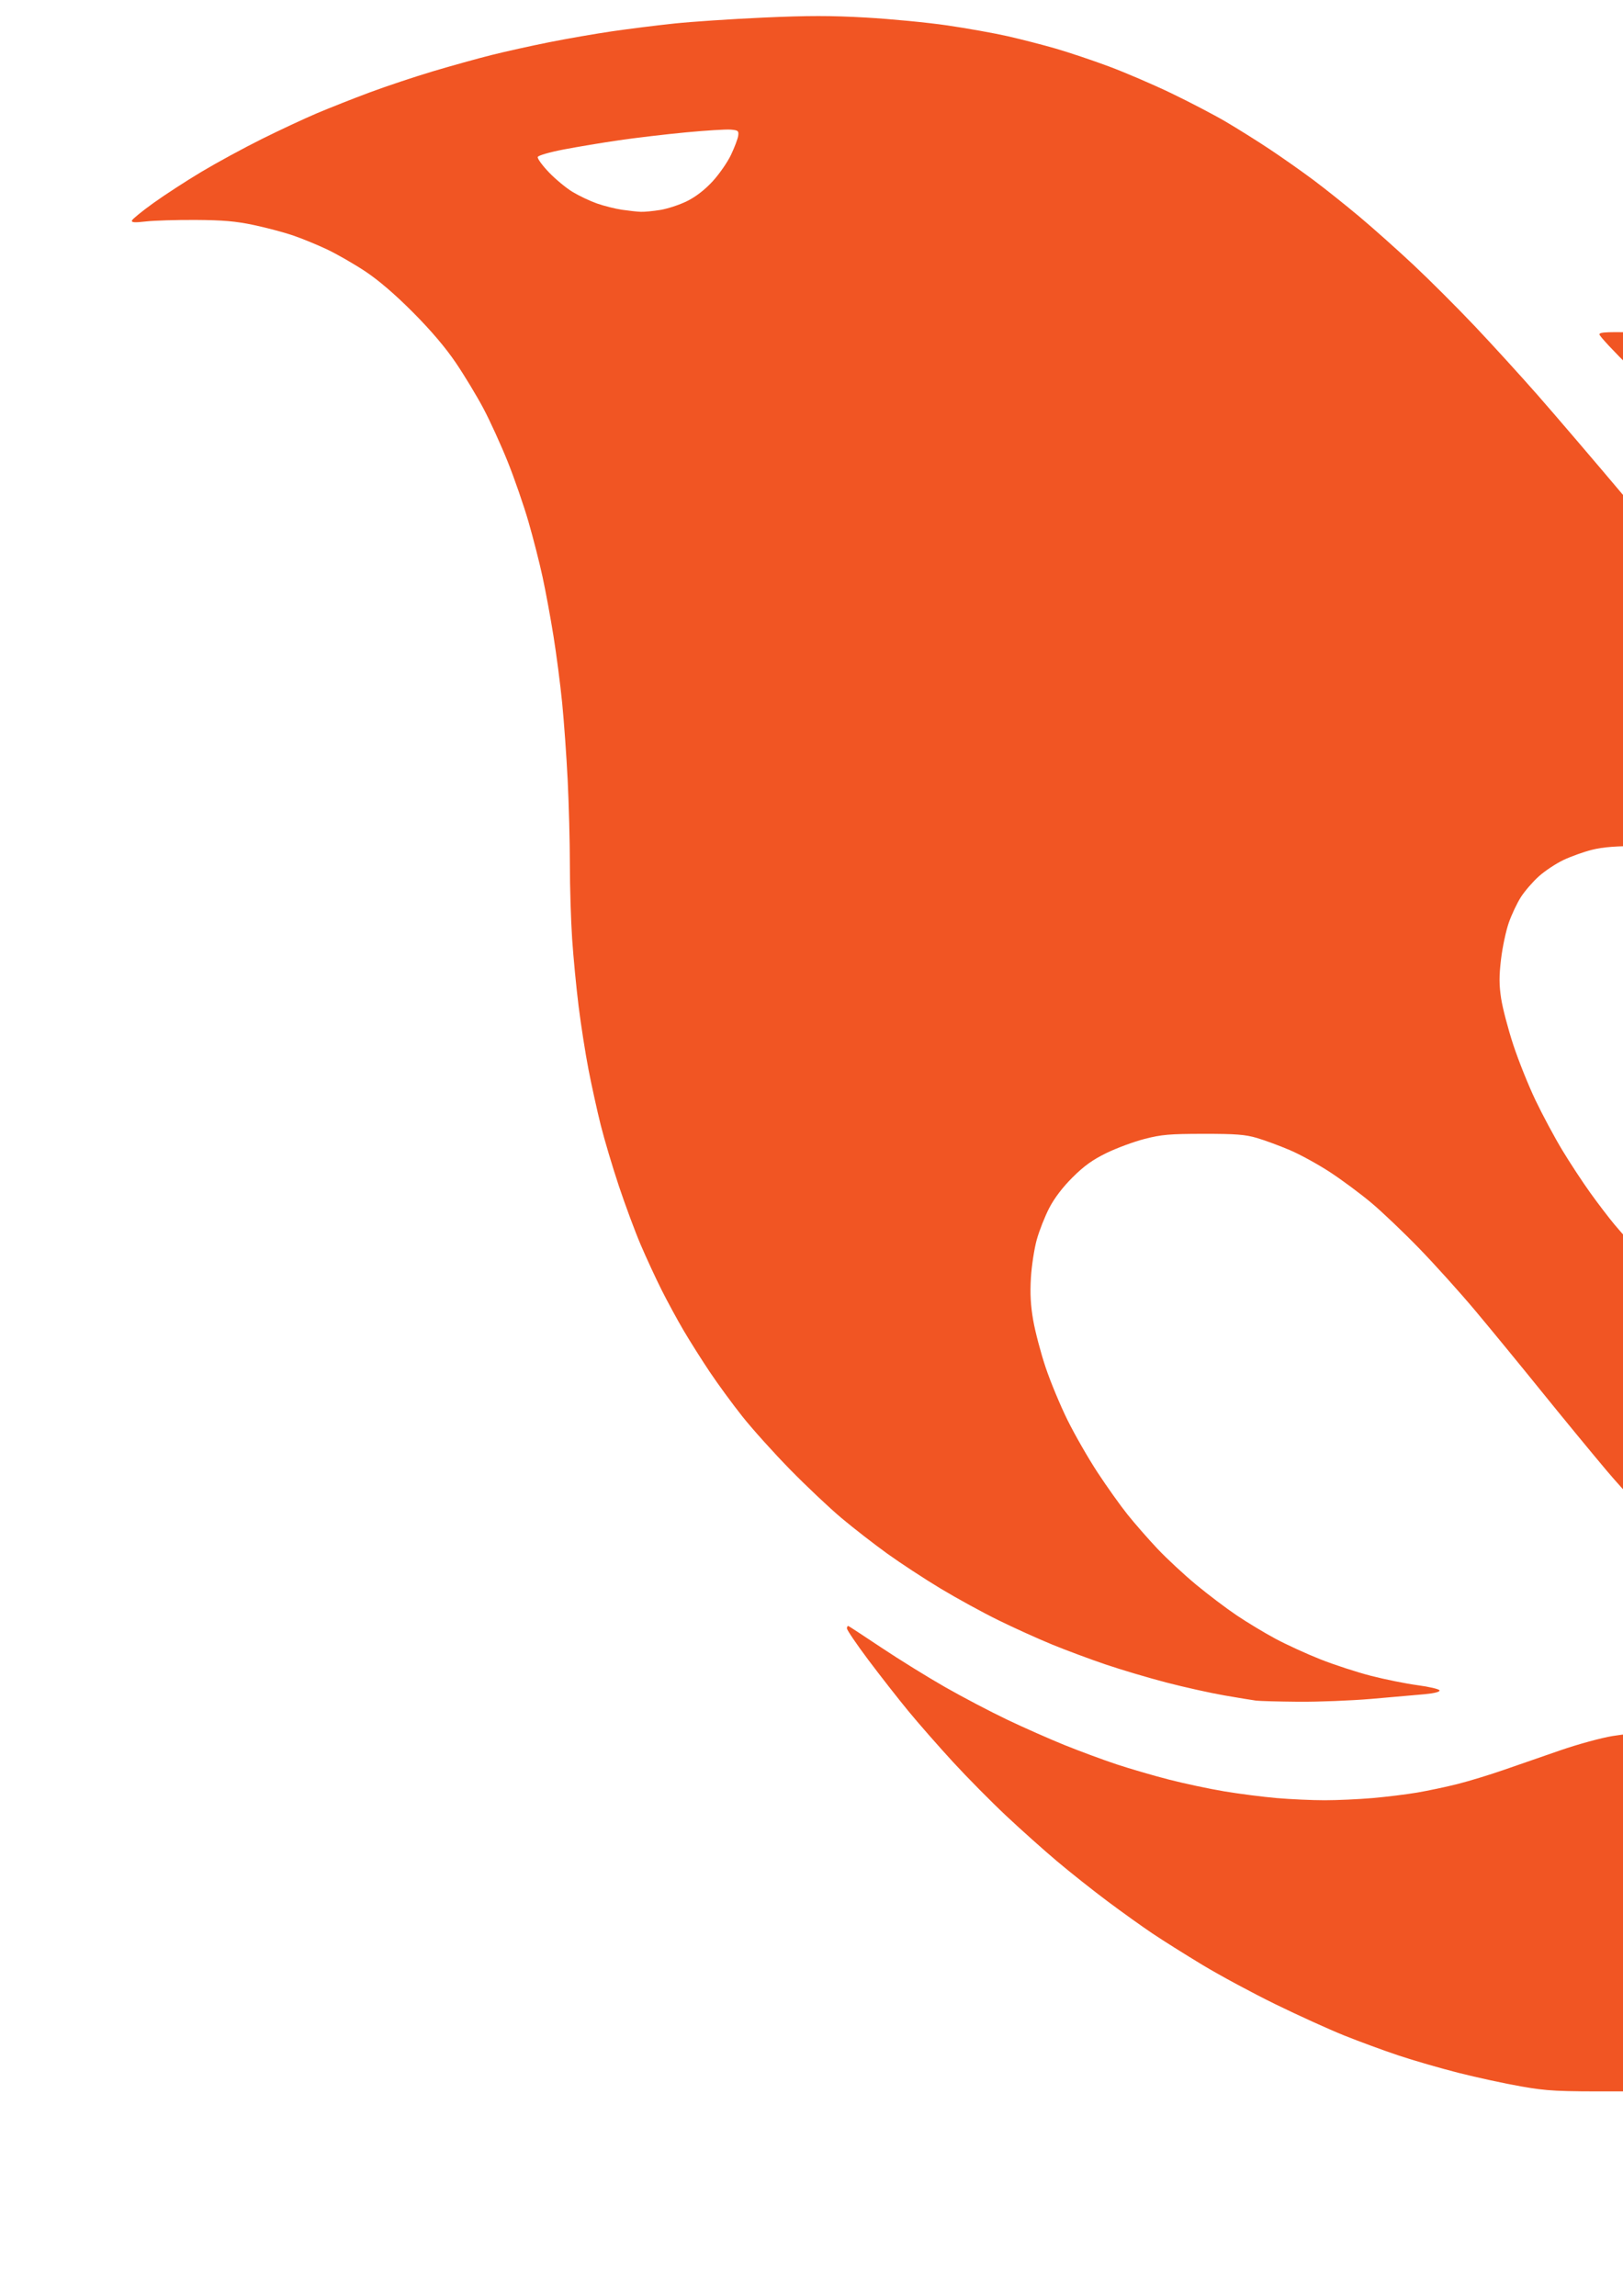 <?xml version="1.0" encoding="UTF-8" standalone="no"?>
<!-- Created with Inkscape (http://www.inkscape.org/) -->

<svg
   xmlns:dc="http://purl.org/dc/elements/1.1/"
   xmlns:cc="http://creativecommons.org/ns#"
   xmlns:rdf="http://www.w3.org/1999/02/22-rdf-syntax-ns#"
   xmlns:svg="http://www.w3.org/2000/svg"
   xmlns="http://www.w3.org/2000/svg"
   xmlns:sodipodi="http://sodipodi.sourceforge.net/DTD/sodipodi-0.dtd"
   xmlns:inkscape="http://www.inkscape.org/namespaces/inkscape"
   width="210mm"
   height="297mm"
   viewBox="0 0 744.094 1052.362"
   id="svg2"
   version="1.1"
   inkscape:version="0.91 r13725"
   inkscape:export-filename="C:\Users\SEASME-UNI\Desktop\phoenix.png"
   inkscape:export-xdpi="200"
   inkscape:export-ydpi="200"
   sodipodi:docname="phoenix.svg">
  <defs
     id="defs4" />
  <sodipodi:namedview
     id="base"
     pagecolor="#ffffff"
     bordercolor="#666666"
     borderopacity="1.0"
     inkscape:pageopacity="0.0"
     inkscape:pageshadow="2"
     inkscape:zoom="0.25"
     inkscape:cx="935.43268"
     inkscape:cy="336.52888"
     inkscape:document-units="px"
     inkscape:current-layer="layer1"
     showgrid="false"
     inkscape:window-width="1920"
     inkscape:window-height="1018"
     inkscape:window-x="-8"
     inkscape:window-y="-8"
     inkscape:window-maximized="1" />
  <g
     inkscape:label="Capa 1"
     inkscape:groupmode="layer"
     id="layer1">
    <path
       style="fill:#f15523;fill-opacity:1"
       d="m 1124.286,1107.731 c -5.225,-0.73 -13.212,-2.278 -17.748,-3.441 -4.537,-1.162 -11.511,-3.276 -15.5,-4.698 -3.989,-1.422 -12.913,-5.483 -19.833,-9.026 -6.92,-3.542 -17.27,-9.97 -23,-14.283 -6.822,-5.135 -16.413,-14.104 -27.779,-25.979 -9.548,-9.975 -21.698,-21.772 -27,-26.217 -5.302,-4.444 -15.017,-11.651 -21.589,-16.015 -6.572,-4.364 -17.372,-10.552 -24,-13.751 -6.628,-3.199 -14.751,-6.788 -18.051,-7.977 -3.3,-1.189 -11.175,-3.483 -17.5,-5.098 l -11.5,-2.937 14.813,-0.045 c 8.147,-0.025 21.422,0.428 29.5,1.007 8.078,0.579 20.762,1.927 28.187,2.996 7.425,1.069 18.796,3.285 25.268,4.925 6.473,1.64 16.372,4.784 22,6.986 5.627,2.202 13.814,6.048 18.193,8.545 4.378,2.498 11.22,7.037 15.203,10.088 3.983,3.051 11.021,9.518 15.639,14.371 4.619,4.854 11.548,13.035 15.399,18.18 3.851,5.146 10.532,14.981 14.847,21.856 5.668,9.031 10.357,15.017 16.899,21.572 5.346,5.357 12.075,10.885 16.433,13.5 4.059,2.435 7.434,4.878 7.5,5.428 0.066,0.55 -1.454,1.076 -3.38,1.17 -1.925,0.093 -7.775,-0.428 -13,-1.158 z m -93.211,-144.627 c -5.341,-2.15 -15.219,-5.494 -21.952,-7.431 -6.732,-1.938 -17.663,-4.616 -24.289,-5.952 -6.626,-1.336 -17.223,-3.144 -23.548,-4.018 -6.325,-0.874 -21.85,-1.842 -34.5,-2.151 -17.112,-0.418 -27.224,-0.154 -39.5,1.029 -9.075,0.875 -31.14,3.609 -49.032,6.076 -17.893,2.467 -39.718,5.264 -48.5,6.216 -11.508,1.247 -24.764,1.746 -47.468,1.786 -28.722,0.051 -32.686,-0.151 -44.946,-2.292 -7.396,-1.291 -20.261,-4.076 -28.591,-6.189 -8.329,-2.113 -20.728,-5.706 -27.554,-7.984 -6.825,-2.279 -18.034,-6.4 -24.909,-9.158 -6.875,-2.758 -21.05,-9.195 -31.5,-14.304 -10.45,-5.109 -25.525,-13.23 -33.5,-18.046 -7.975,-4.816 -18.325,-11.328 -23,-14.47 -4.675,-3.142 -13.9,-9.748 -20.5,-14.679 -6.6,-4.931 -16.95,-13.134 -23,-18.229 -6.05,-5.095 -16.595,-14.511 -23.433,-20.926 -6.838,-6.415 -17.813,-17.513 -24.388,-24.663 -6.575,-7.15 -15.788,-17.654 -20.473,-23.343 -4.685,-5.689 -12.948,-16.248 -18.362,-23.465 -5.414,-7.217 -9.844,-13.737 -9.844,-14.49 0,-0.753 0.342,-1.219 0.759,-1.036 0.418,0.183 7.28,4.682 15.25,9.997 7.97,5.315 21.004,13.384 28.965,17.93 7.961,4.546 20.786,11.277 28.5,14.957 7.714,3.68 19.651,8.958 26.526,11.728 6.875,2.77 17.45,6.682 23.5,8.694 6.05,2.012 16.85,5.164 24,7.006 7.15,1.841 18.625,4.284 25.5,5.428 6.875,1.144 17.675,2.529 24,3.078 6.325,0.549 16.225,0.998 22,0.998 5.775,0 15.675,-0.45 22,-1 6.325,-0.55 15.55,-1.686 20.5,-2.526 4.95,-0.839 13.275,-2.606 18.5,-3.926 5.225,-1.32 14.675,-4.199 21,-6.399 6.325,-2.199 18.054,-6.263 26.064,-9.031 8.01,-2.768 18.81,-5.721 24,-6.563 5.19,-0.842 12.361,-1.531 15.936,-1.532 3.575,-6e-4 10.55,0.495 15.5,1.102 4.95,0.607 12.8,2.204 17.444,3.549 4.644,1.345 11.619,3.781 15.5,5.413 3.881,1.631 8.174,3.827 9.541,4.88 1.367,1.052 2.252,2.147 1.967,2.431 -0.285,0.285 -5.453,1.236 -11.485,2.112 -6.032,0.877 -14.342,2.488 -18.467,3.581 -4.125,1.093 -10.329,3.103 -13.786,4.466 -3.457,1.364 -7.991,3.556 -10.075,4.871 -2.084,1.316 -5.231,3.834 -6.993,5.596 -1.762,1.762 -3.955,4.619 -4.873,6.348 -0.974,1.834 -1.671,5.436 -1.674,8.644 0,3.314 0.731,7.017 1.844,9.317 1.017,2.099 3.777,5.746 6.135,8.103 2.358,2.358 7.868,6.15 12.245,8.427 4.377,2.277 11.945,5.443 16.818,7.034 4.873,1.592 13.584,3.823 19.359,4.959 5.775,1.136 13.875,2.536 18,3.111 4.125,0.576 13.575,1.496 21,2.045 7.425,0.549 18.9,1.005 25.5,1.012 6.6,0.01 18.3,0.679 26,1.494 7.7,0.814 17.825,2.18 22.5,3.036 4.675,0.855 14.437,3.102 21.693,4.992 7.256,1.89 17.844,5.184 23.528,7.319 5.684,2.135 15.047,6.237 20.807,9.116 5.76,2.879 14.297,7.724 18.972,10.767 4.675,3.043 11.875,8.361 16,11.818 4.125,3.457 9.79,8.685 12.589,11.618 2.799,2.933 6.732,7.399 8.741,9.924 2.009,2.526 3.357,4.888 2.995,5.25 -0.362,0.362 -0.92,0.611 -1.241,0.554 -0.321,-0.057 -4.953,-1.862 -10.294,-4.012 z m 352.211,-185.385 0,-19.5 -6.5,0 -6.5,0 0,-4.5 0,-4.5 18,0 18,0 0,4.5 0,4.5 -6.5,0 -6.5,0 0,19.5 0,19.5 -5,0 -5,0 0,-19.5 z m 32.579,10.25 c 0.231,-5.088 0.691,-15.887 1.024,-24 l 0.605,-14.75 5.146,0.01 5.146,0.01 5.398,14.741 c 2.969,8.107 5.728,15.115 6.131,15.572 0.403,0.457 2.074,-2.693 3.712,-7 1.638,-4.307 4.279,-11.314 5.869,-15.571 l 2.89,-7.739 5.144,-0.011 5.144,-0.011 0.615,16.75 c 0.339,9.213 0.855,20.012 1.148,24 l 0.533,7.25 -5.042,0 -5.042,0 0,-13.667 c 0,-7.517 -0.338,-13.342 -0.75,-12.945 -0.412,0.397 -2.564,5.309 -4.781,10.917 l -4.031,10.195 -4.969,0 -4.969,0 -4,-10.247 c -2.2,-5.636 -4.338,-10.248 -4.75,-10.25 -0.412,0 -0.75,5.847 -0.75,12.997 l 0,13 -4.92,0 -4.92,0 0.419,-9.25 z m -344.119,5.186 c -0.224,-0.363 4.643,-2.28 10.816,-4.26 6.173,-1.98 15.274,-5.585 20.224,-8.012 4.95,-2.427 13.05,-7.104 18,-10.394 4.95,-3.29 11.7,-8.091 15,-10.668 3.3,-2.578 11.287,-9.505 17.748,-15.394 6.461,-5.889 25.083,-24.777 41.382,-41.972 16.299,-17.196 35.37,-36.448 42.38,-42.782 7.01,-6.335 16.455,-14.439 20.988,-18.011 4.533,-3.571 12.575,-9.36 17.872,-12.864 5.297,-3.504 13.456,-8.419 18.131,-10.921 4.675,-2.503 13.675,-6.632 20,-9.176 6.325,-2.544 16.493,-5.917 22.596,-7.496 6.103,-1.579 16.228,-3.662 22.5,-4.629 8.183,-1.261 17.193,-1.748 31.904,-1.724 13.389,0.022 24.702,0.609 32.615,1.693 6.663,0.913 17.295,2.968 23.626,4.567 6.331,1.599 15.729,4.58 20.885,6.625 5.156,2.045 12.929,5.803 17.274,8.35 4.345,2.547 9.97,6.577 12.5,8.955 2.983,2.804 3.897,4.138 2.6,3.797 -1.1,-0.289 -5.15,-1.457 -9,-2.596 -3.85,-1.139 -11.275,-2.781 -16.5,-3.649 -5.362,-0.891 -16.034,-1.624 -24.5,-1.682 -12.757,-0.088 -16.188,0.234 -22.943,2.152 -4.369,1.24 -11.363,4.034 -15.542,6.208 -4.179,2.174 -11.192,6.828 -15.584,10.342 -4.392,3.514 -10.898,9.482 -14.458,13.262 -3.56,3.781 -12.982,14.292 -20.936,23.358 -7.955,9.066 -19.69,21.683 -26.079,28.037 -6.388,6.354 -16.53,15.506 -22.537,20.337 -6.007,4.832 -15.421,11.78 -20.921,15.441 -5.5,3.661 -17.65,10.516 -27,15.232 -9.35,4.716 -22.778,10.683 -29.84,13.259 -7.062,2.576 -19.376,6.476 -27.364,8.667 -7.988,2.19 -21.335,5.31 -29.66,6.934 -8.325,1.623 -22.561,3.865 -31.636,4.983 -9.075,1.117 -23.7,2.49 -32.5,3.051 -8.8,0.561 -21.767,1.159 -28.816,1.329 -7.049,0.17 -12.999,0.013 -13.224,-0.35 z m -495.96,-13.629 c -1.65,-0.216 -8.175,-1.289 -14.5,-2.385 -6.325,-1.095 -18.25,-3.749 -26.5,-5.896 -8.25,-2.147 -20.85,-5.891 -28,-8.32 -7.15,-2.429 -18.175,-6.538 -24.5,-9.131 -6.325,-2.593 -17.35,-7.584 -24.5,-11.09 -7.15,-3.506 -19.069,-10.028 -26.487,-14.494 -7.418,-4.465 -18.443,-11.686 -24.5,-16.047 -6.057,-4.361 -15.513,-11.706 -21.013,-16.323 -5.5,-4.617 -16.108,-14.633 -23.573,-22.258 -7.465,-7.625 -17.287,-18.542 -21.827,-24.261 -4.54,-5.719 -11.295,-14.944 -15.011,-20.5 -3.716,-5.556 -9.1,-14.085 -11.965,-18.954 -2.865,-4.868 -7.404,-13.227 -10.088,-18.575 -2.684,-5.348 -6.983,-14.64 -9.553,-20.649 -2.57,-6.008 -7.075,-18.125 -10.011,-26.925 -2.936,-8.8 -6.688,-21.4 -8.338,-28 -1.65,-6.6 -4.167,-18.024 -5.593,-25.386 -1.426,-7.363 -3.468,-20.413 -4.539,-29 -1.071,-8.587 -2.409,-22.512 -2.975,-30.943 -0.565,-8.431 -1.034,-23.731 -1.042,-34 -0.008,-10.269 -0.458,-27.67 -1.001,-38.67 -0.543,-11 -1.682,-26.975 -2.53,-35.5 -0.848,-8.525 -2.643,-22.348 -3.988,-30.718 -1.345,-8.37 -3.59,-20.52 -4.989,-27 -1.398,-6.48 -4.307,-17.881 -6.464,-25.334 -2.157,-7.454 -6.439,-19.829 -9.516,-27.5 -3.077,-7.671 -8.068,-18.622 -11.091,-24.336 -3.023,-5.714 -8.729,-15.164 -12.68,-21 -4.749,-7.015 -11.428,-14.873 -19.706,-23.186 -8.194,-8.228 -15.747,-14.713 -21.852,-18.76 -5.132,-3.402 -13.007,-7.927 -17.5,-10.055 -4.493,-2.129 -11.545,-5.02 -15.67,-6.426 -4.125,-1.406 -12.225,-3.554 -18,-4.773 -8.146,-1.72 -14.087,-2.239 -26.5,-2.314 -8.8,-0.053 -19.081,0.257 -22.846,0.691 -5.24,0.603 -6.75,0.5 -6.437,-0.438 0.225,-0.674 4.655,-4.279 9.846,-8.01 5.191,-3.731 15.136,-10.189 22.101,-14.351 6.965,-4.162 19.34,-10.889 27.5,-14.949 8.16,-4.061 19.564,-9.388 25.344,-11.839 5.779,-2.451 16.692,-6.759 24.25,-9.575 7.558,-2.815 20.605,-7.167 28.992,-9.67 8.387,-2.503 20.425,-5.851 26.75,-7.439 6.325,-1.589 18.25,-4.235 26.5,-5.881 8.25,-1.646 21.3,-3.91 29,-5.031 7.7,-1.121 20.525,-2.724 28.5,-3.561 7.975,-0.837 26.329,-2.058 40.786,-2.712 20.277,-0.918 31.021,-0.919 47,-0.006 11.393,0.651 28.139,2.27 37.214,3.597 9.075,1.327 21.556,3.559 27.735,4.961 6.179,1.402 16.079,3.952 22,5.666 5.921,1.715 16.84,5.376 24.265,8.137 7.425,2.761 20.306,8.289 28.625,12.284 8.319,3.996 19.569,9.869 25,13.051 5.431,3.183 14.6,8.93 20.375,12.772 5.775,3.842 14.775,10.181 20,14.086 5.225,3.906 14.675,11.442 21,16.747 6.325,5.305 17.506,15.278 24.848,22.162 7.341,6.884 19.891,19.423 27.889,27.863 7.998,8.441 20.982,22.675 28.854,31.632 7.872,8.957 26.147,30.329 40.611,47.494 14.464,17.165 32.538,38.411 40.164,47.214 7.627,8.803 21.278,23.983 30.336,33.732 9.058,9.749 22.393,23.265 29.634,30.035 7.24,6.77 16.539,15.254 20.664,18.854 4.125,3.6 11.775,9.925 17,14.055 5.225,4.13 14,10.666 19.5,14.525 5.5,3.858 15.625,10.397 22.5,14.53 6.875,4.134 17,9.769 22.5,12.523 5.5,2.754 14.5,6.924 20,9.267 5.5,2.343 17.2,6.633 26,9.533 8.8,2.9 22.3,6.633 30,8.295 7.7,1.662 18.95,3.718 25,4.569 6.05,0.851 16.4,2.002 23,2.558 6.6,0.556 15.075,1.015 18.833,1.02 4.9,0.007 6.719,0.353 6.43,1.221 -0.222,0.666 -6.897,4.256 -14.833,7.977 -7.936,3.722 -21.239,9.459 -29.561,12.75 -8.322,3.291 -20.354,7.566 -26.737,9.501 -6.383,1.935 -16.224,4.493 -21.869,5.686 -8.161,1.724 -13.541,2.159 -26.263,2.123 -9.168,-0.026 -21.079,-0.753 -27.894,-1.701 -6.542,-0.911 -16.892,-2.951 -23,-4.534 -6.108,-1.583 -15.156,-4.512 -20.106,-6.509 -4.95,-1.997 -12.375,-5.47 -16.5,-7.718 -4.125,-2.248 -10.875,-6.348 -15,-9.11 -4.125,-2.762 -11.55,-8.284 -16.5,-12.271 -4.95,-3.987 -14.4,-12.063 -21,-17.947 -6.6,-5.884 -15.631,-13.543 -20.07,-17.02 -4.438,-3.477 -11.413,-8.298 -15.5,-10.713 -4.087,-2.415 -10.355,-5.555 -13.93,-6.977 -3.575,-1.422 -9.425,-3.395 -13,-4.384 -5.012,-1.386 -10.163,-1.796 -22.5,-1.791 -11.824,0.005 -17.8,0.458 -22.899,1.737 -3.795,0.952 -9.708,3.071 -13.141,4.709 -3.433,1.638 -8.493,5.003 -11.245,7.477 -2.752,2.474 -6.444,6.744 -8.205,9.487 -1.761,2.744 -4.269,8.059 -5.574,11.811 -1.305,3.752 -2.899,11.287 -3.543,16.743 -0.908,7.701 -0.896,11.715 0.055,17.941 0.674,4.412 3.178,13.961 5.565,21.22 2.387,7.259 6.992,18.734 10.233,25.5 3.241,6.766 8.748,17.026 12.239,22.801 3.49,5.775 9.251,14.55 12.801,19.5 3.55,4.95 8.528,11.475 11.06,14.5 2.533,3.025 8.144,9.393 12.47,14.152 4.326,4.758 12.607,12.858 18.402,18 5.795,5.142 13.966,11.987 18.159,15.213 4.192,3.225 12.572,9.126 18.622,13.113 6.05,3.986 16.4,10.221 23,13.854 6.6,3.633 18.075,9.266 25.5,12.518 7.425,3.252 20.25,8.244 28.5,11.094 8.25,2.85 20.85,6.72 28,8.601 7.15,1.881 18.4,4.515 25,5.854 6.6,1.339 18.3,3.349 26,4.467 7.7,1.118 19.625,2.619 26.5,3.334 7.935,0.826 26.377,1.301 50.5,1.301 24.947,0 41.607,-0.443 48.5,-1.291 5.775,-0.71 15.675,-2.19 22,-3.289 6.325,-1.099 16,-3.118 21.5,-4.487 5.5,-1.368 14.163,-3.863 19.251,-5.544 5.088,-1.68 9.813,-2.856 10.5,-2.612 0.709,0.252 -4.586,6.246 -12.251,13.868 -7.425,7.384 -19.491,18.209 -26.814,24.055 -7.323,5.846 -18.348,13.99 -24.5,18.097 -6.152,4.107 -14.786,9.594 -19.186,12.194 -4.4,2.6 -14.075,7.774 -21.5,11.497 -7.425,3.724 -19.846,9.284 -27.603,12.356 -7.756,3.072 -20.227,7.377 -27.713,9.566 -7.486,2.189 -19.14,5.109 -25.897,6.488 -6.758,1.379 -17.687,3.301 -24.287,4.27 -8.984,1.319 -18.534,1.77 -38,1.797 -21.682,0.029 -27.412,-0.273 -34.5,-1.818 -4.675,-1.019 -13.225,-3.427 -19,-5.35 -5.775,-1.923 -15.45,-5.964 -21.5,-8.981 -6.05,-3.016 -15.95,-8.787 -22,-12.823 -6.05,-4.036 -14.825,-10.374 -19.5,-14.084 -4.675,-3.71 -17.503,-15.783 -28.506,-26.828 -11.004,-11.044 -25.885,-27.056 -33.07,-35.581 -7.185,-8.525 -20.879,-25.175 -30.432,-37 -9.552,-11.825 -23.021,-28.235 -29.93,-36.466 -6.909,-8.231 -18.412,-21.002 -25.562,-28.379 -7.15,-7.377 -17.05,-16.813 -22,-20.968 -4.95,-4.155 -13.464,-10.481 -18.921,-14.058 -5.456,-3.576 -13.781,-8.146 -18.5,-10.156 -4.719,-2.009 -11.504,-4.513 -15.079,-5.564 -5.349,-1.572 -9.686,-1.908 -24.5,-1.896 -15.52,0.012 -19.24,0.333 -27,2.327 -4.95,1.272 -12.825,4.181 -17.5,6.464 -6.356,3.104 -10.279,5.922 -15.55,11.173 -4.552,4.534 -8.337,9.508 -10.682,14.038 -1.997,3.859 -4.569,10.384 -5.715,14.5 -1.146,4.116 -2.354,11.984 -2.685,17.484 -0.432,7.183 -0.134,12.676 1.056,19.5 0.911,5.225 3.456,14.885 5.655,21.466 2.199,6.581 6.718,17.471 10.043,24.199 3.325,6.728 9.529,17.544 13.788,24.034 4.258,6.49 10.443,15.176 13.744,19.301 3.301,4.125 9.461,11.17 13.689,15.655 4.228,4.485 12.22,11.91 17.759,16.5 5.539,4.59 13.97,10.961 18.735,14.159 4.765,3.198 12.714,7.988 17.664,10.645 4.95,2.657 14.175,6.883 20.5,9.393 6.325,2.509 16.782,5.922 23.237,7.585 6.455,1.662 16.096,3.604 21.424,4.314 5.328,0.711 9.849,1.779 10.048,2.374 0.224,0.672 -2.402,1.341 -6.924,1.764 -4.006,0.375 -14.934,1.335 -24.284,2.134 -9.35,0.799 -24.425,1.391 -33.5,1.315 -9.075,-0.076 -17.85,-0.314 -19.5,-0.53 z m -273,-683.3 c 3.3,-0.54 8.771,-2.345 12.159,-4.012 3.974,-1.955 8.125,-5.154 11.701,-9.017 3.048,-3.292 6.874,-8.797 8.503,-12.232 1.629,-3.435 3.113,-7.371 3.299,-8.746 0.304,-2.245 -0.05,-2.532 -3.466,-2.814 -2.092,-0.172 -11.313,0.398 -20.492,1.268 -9.178,0.87 -22.991,2.498 -30.696,3.62 -7.705,1.121 -19.146,3.026 -25.425,4.233 -6.453,1.24 -11.596,2.733 -11.83,3.434 -0.227,0.682 2.062,3.832 5.088,7 3.026,3.168 7.93,7.227 10.898,9.021 2.968,1.794 8.007,4.179 11.199,5.301 3.191,1.122 8.336,2.411 11.432,2.866 3.097,0.455 6.98,0.879 8.63,0.943 1.65,0.064 5.7,-0.325 9,-0.865 z M 1589.213,777.149 c -4.165,-0.442 -10.624,-1.512 -14.353,-2.377 -3.729,-0.865 -9.772,-2.755 -13.428,-4.201 -3.656,-1.445 -9.686,-4.387 -13.4,-6.537 -3.715,-2.15 -9.565,-6.227 -13,-9.061 -3.436,-2.834 -12.996,-11.639 -21.246,-19.568 -8.25,-7.928 -18.825,-17.316 -23.5,-20.862 -4.675,-3.545 -13.45,-8.879 -19.5,-11.852 -6.211,-3.052 -15.159,-6.474 -20.552,-7.86 -5.253,-1.35 -15.041,-3.004 -21.75,-3.676 -7.531,-0.754 -12.197,-1.646 -12.195,-2.33 0,-0.61 3.933,-3.358 8.737,-6.108 4.804,-2.75 13.548,-6.929 19.432,-9.288 5.884,-2.358 15.565,-5.388 21.513,-6.733 5.948,-1.345 15.315,-2.733 20.815,-3.085 5.702,-0.365 14.649,-0.136 20.816,0.532 5.949,0.645 15.031,2.242 20.183,3.549 5.152,1.307 13.56,4.392 18.684,6.855 5.124,2.463 13.355,7.334 18.29,10.824 5.777,4.085 16.463,13.844 30,27.399 11.565,11.579 23.842,23.195 27.283,25.814 3.441,2.618 9.966,6.729 14.5,9.134 4.534,2.405 11.598,5.299 15.698,6.43 4.1,1.131 10.288,2.346 13.75,2.701 4.278,0.438 6.295,1.075 6.295,1.986 0,0.738 -1.688,2.191 -3.75,3.23 -2.062,1.038 -7.8,3.475 -12.75,5.414 -4.95,1.939 -13.725,4.687 -19.5,6.107 -5.775,1.419 -15.16,3.042 -20.856,3.606 -5.696,0.564 -12.221,0.966 -14.5,0.893 -2.279,-0.073 -7.552,-0.495 -11.716,-0.937 z M 995.286,636.192 c -4.125,-0.505 -12.001,-1.813 -17.502,-2.906 -5.501,-1.093 -14.051,-3.152 -19,-4.575 -4.949,-1.423 -12.823,-3.979 -17.498,-5.681 -4.675,-1.701 -12.213,-4.801 -16.75,-6.888 -4.537,-2.087 -8.25,-4.215 -8.25,-4.73 0,-0.574 1.836,-0.593 4.75,-0.048 2.612,0.488 11.5,1.805 19.75,2.927 8.25,1.122 23.55,2.304 34,2.626 15.223,0.47 20.941,0.255 28.765,-1.08 5.371,-0.917 13.921,-3.043 19,-4.725 5.079,-1.682 14.635,-5.671 21.235,-8.864 6.6,-3.193 24.825,-13.559 40.5,-23.036 15.675,-9.477 34.167,-20.331 41.094,-24.119 6.927,-3.788 18.124,-9.37 24.883,-12.404 6.759,-3.034 17.741,-7.48 24.405,-9.882 6.664,-2.401 18.417,-5.976 26.117,-7.944 7.7,-1.968 19.625,-4.474 26.5,-5.568 6.875,-1.094 17.675,-2.457 24,-3.029 6.325,-0.572 18.996,-1.041 28.158,-1.043 9.435,-0.002 22.009,0.688 29,1.59 6.788,0.877 18.192,3.07 25.342,4.875 7.15,1.805 17.5,4.947 23,6.983 5.5,2.036 15.539,6.431 22.309,9.766 6.77,3.335 16.916,9.106 22.546,12.825 5.63,3.719 10.834,7.48 11.563,8.359 1.13,1.361 1.065,1.598 -0.435,1.598 -0.969,0 -6.986,-0.887 -13.372,-1.972 -6.386,-1.084 -18.811,-2.854 -27.611,-3.932 -8.8,-1.078 -23.423,-2.505 -32.496,-3.171 -9.396,-0.689 -22.74,-0.949 -31,-0.603 -9.965,0.418 -17.789,1.37 -25.003,3.043 -5.775,1.339 -13.991,3.826 -18.258,5.527 -4.267,1.701 -11.395,4.921 -15.841,7.157 -4.446,2.235 -17.605,9.739 -29.242,16.674 -11.637,6.935 -26.109,15.148 -32.159,18.251 -6.05,3.103 -14.6,7.146 -19,8.985 -4.4,1.839 -12.991,5.051 -19.092,7.137 -6.101,2.086 -16.647,5.196 -23.436,6.91 -6.789,1.714 -18.753,4.202 -26.588,5.529 -7.834,1.327 -21.139,3.121 -29.565,3.986 -8.426,0.865 -27.02,1.752 -41.32,1.971 -14.3,0.219 -29.375,-0.015 -33.5,-0.52 z m 450.432,-162.722 c -0.334,-1.512 -1.224,-5 -1.979,-7.75 -0.755,-2.75 -3.364,-9.05 -5.798,-14 -2.434,-4.95 -6.814,-12.375 -9.732,-16.5 -2.918,-4.125 -8.932,-11.119 -13.364,-15.543 -4.432,-4.423 -11.013,-10.142 -14.625,-12.707 -3.612,-2.565 -10.137,-6.495 -14.5,-8.732 -4.363,-2.237 -11.983,-5.364 -16.933,-6.949 -4.95,-1.585 -13.463,-3.439 -18.918,-4.12 -6.209,-0.776 -14.386,-0.999 -21.863,-0.597 -6.569,0.353 -17.445,1.756 -24.168,3.117 -6.723,1.361 -22.76,5.892 -35.637,10.068 -12.877,4.176 -28.698,8.888 -35.156,10.471 -6.459,1.583 -17.259,3.792 -24,4.909 -6.742,1.117 -17.657,2.488 -24.257,3.046 -6.6,0.558 -22.847,1.02 -36.105,1.025 -13.258,0.006 -29.908,-0.447 -37,-1.007 -7.092,-0.559 -18.52,-1.718 -25.395,-2.574 -6.875,-0.856 -18.35,-2.679 -25.5,-4.05 -7.15,-1.371 -18.4,-3.833 -25,-5.471 -6.6,-1.638 -17.85,-4.806 -25,-7.041 -7.15,-2.235 -18.175,-6.082 -24.5,-8.549 -6.325,-2.467 -19.308,-8.264 -28.852,-12.882 -9.544,-4.618 -22.594,-11.512 -29,-15.32 -6.406,-3.808 -16.441,-10.226 -22.3,-14.261 -5.858,-4.035 -15.533,-11.161 -21.5,-15.836 -5.967,-4.675 -19.206,-16.825 -29.422,-27 -10.215,-10.175 -21.353,-22.015 -24.75,-26.31 -3.397,-4.295 -6.177,-8.247 -6.177,-8.781 0,-0.535 0.672,-1.23 1.494,-1.545 0.899,-0.345 4.982,2.02 10.25,5.935 4.816,3.58 13.768,9.686 19.894,13.569 6.126,3.883 17.151,10.2 24.5,14.039 7.349,3.838 18.762,9.289 25.362,12.114 6.6,2.824 19.2,7.562 28,10.528 8.8,2.966 21.36,6.767 27.911,8.446 6.551,1.68 17.801,4.14 25,5.468 7.199,1.328 18.489,3.109 25.089,3.958 6.6,0.849 20.325,2.045 30.5,2.657 10.175,0.612 25.25,0.825 33.5,0.472 8.25,-0.353 21.075,-1.325 28.5,-2.16 7.425,-0.835 18.225,-2.42 24,-3.521 5.775,-1.102 16.675,-3.55 24.221,-5.441 7.547,-1.891 23.972,-6.61 36.5,-10.487 12.528,-3.877 28.629,-8.584 35.779,-10.461 7.15,-1.877 18.4,-4.436 25,-5.688 10.588,-2.008 15.058,-2.272 38,-2.248 24.375,0.026 26.787,0.196 38.602,2.718 6.931,1.48 16.606,4.103 21.5,5.83 4.894,1.727 12.495,4.948 16.89,7.157 4.396,2.21 11.146,6.16 15,8.78 3.854,2.619 9.814,7.211 13.244,10.203 3.43,2.993 8.986,8.552 12.347,12.355 3.361,3.803 8.494,10.514 11.407,14.914 2.913,4.4 7.58,12.576 10.371,18.168 2.791,5.593 6.829,15.268 8.973,21.5 2.144,6.232 4.834,15.382 5.978,20.332 1.144,4.95 2.741,13.725 3.549,19.5 0.808,5.775 1.766,14.662 2.129,19.75 0.445,6.243 0.316,9.25 -0.397,9.25 -0.581,0 -1.329,-1.238 -1.662,-2.75 z M 995.786,294.188 c -4.4,-0.487 -13.998,-1.838 -21.328,-3.001 -7.331,-1.163 -18.688,-3.424 -25.238,-5.024 -6.551,-1.6 -17.653,-4.776 -24.672,-7.059 -7.019,-2.283 -18.611,-6.511 -25.762,-9.395 -7.15,-2.884 -18.175,-7.752 -24.5,-10.817 -6.325,-3.065 -16.9,-8.582 -23.5,-12.26 -6.6,-3.678 -18.427,-10.895 -26.283,-16.038 -7.856,-5.143 -19.331,-13.131 -25.5,-17.752 -6.169,-4.621 -16.968,-13.214 -23.998,-19.095 -7.03,-5.881 -19.292,-17.089 -27.25,-24.907 -7.958,-7.818 -14.469,-14.821 -14.469,-15.563 0,-1.109 3.877,-1.246 21.75,-0.768 11.963,0.32 27.427,1.274 34.365,2.121 6.938,0.847 18.514,2.69 25.725,4.096 7.21,1.406 17.734,3.917 23.385,5.581 5.651,1.664 14.1,4.4 18.775,6.08 4.675,1.68 14.479,5.908 21.787,9.395 7.308,3.487 17.658,8.946 23,12.133 5.342,3.187 14.622,9.306 20.621,13.6 5.999,4.293 19.534,14.506 30.078,22.694 10.543,8.189 24.2,18.288 30.348,22.443 6.148,4.155 15.113,9.525 19.922,11.935 4.809,2.409 12.119,5.596 16.244,7.081 4.125,1.485 11.191,3.579 15.701,4.653 4.511,1.074 13.286,2.331 19.5,2.794 6.215,0.463 17.599,0.478 25.299,0.034 7.7,-0.444 18.5,-1.49 24,-2.323 5.5,-0.833 11.463,-1.816 13.25,-2.185 1.906,-0.393 3.25,-0.265 3.25,0.307 0,0.537 -3.038,2.366 -6.75,4.064 -3.712,1.698 -9.182,4.035 -12.155,5.194 -2.973,1.159 -10.173,3.451 -16,5.093 -5.827,1.642 -15.995,3.918 -22.595,5.058 -9.235,1.595 -17.414,2.147 -35.5,2.395 -12.925,0.178 -27.1,-0.075 -31.5,-0.563 z"
       id="path3349"
       inkscape:connector-curvature="0" />
  </g>
</svg>
